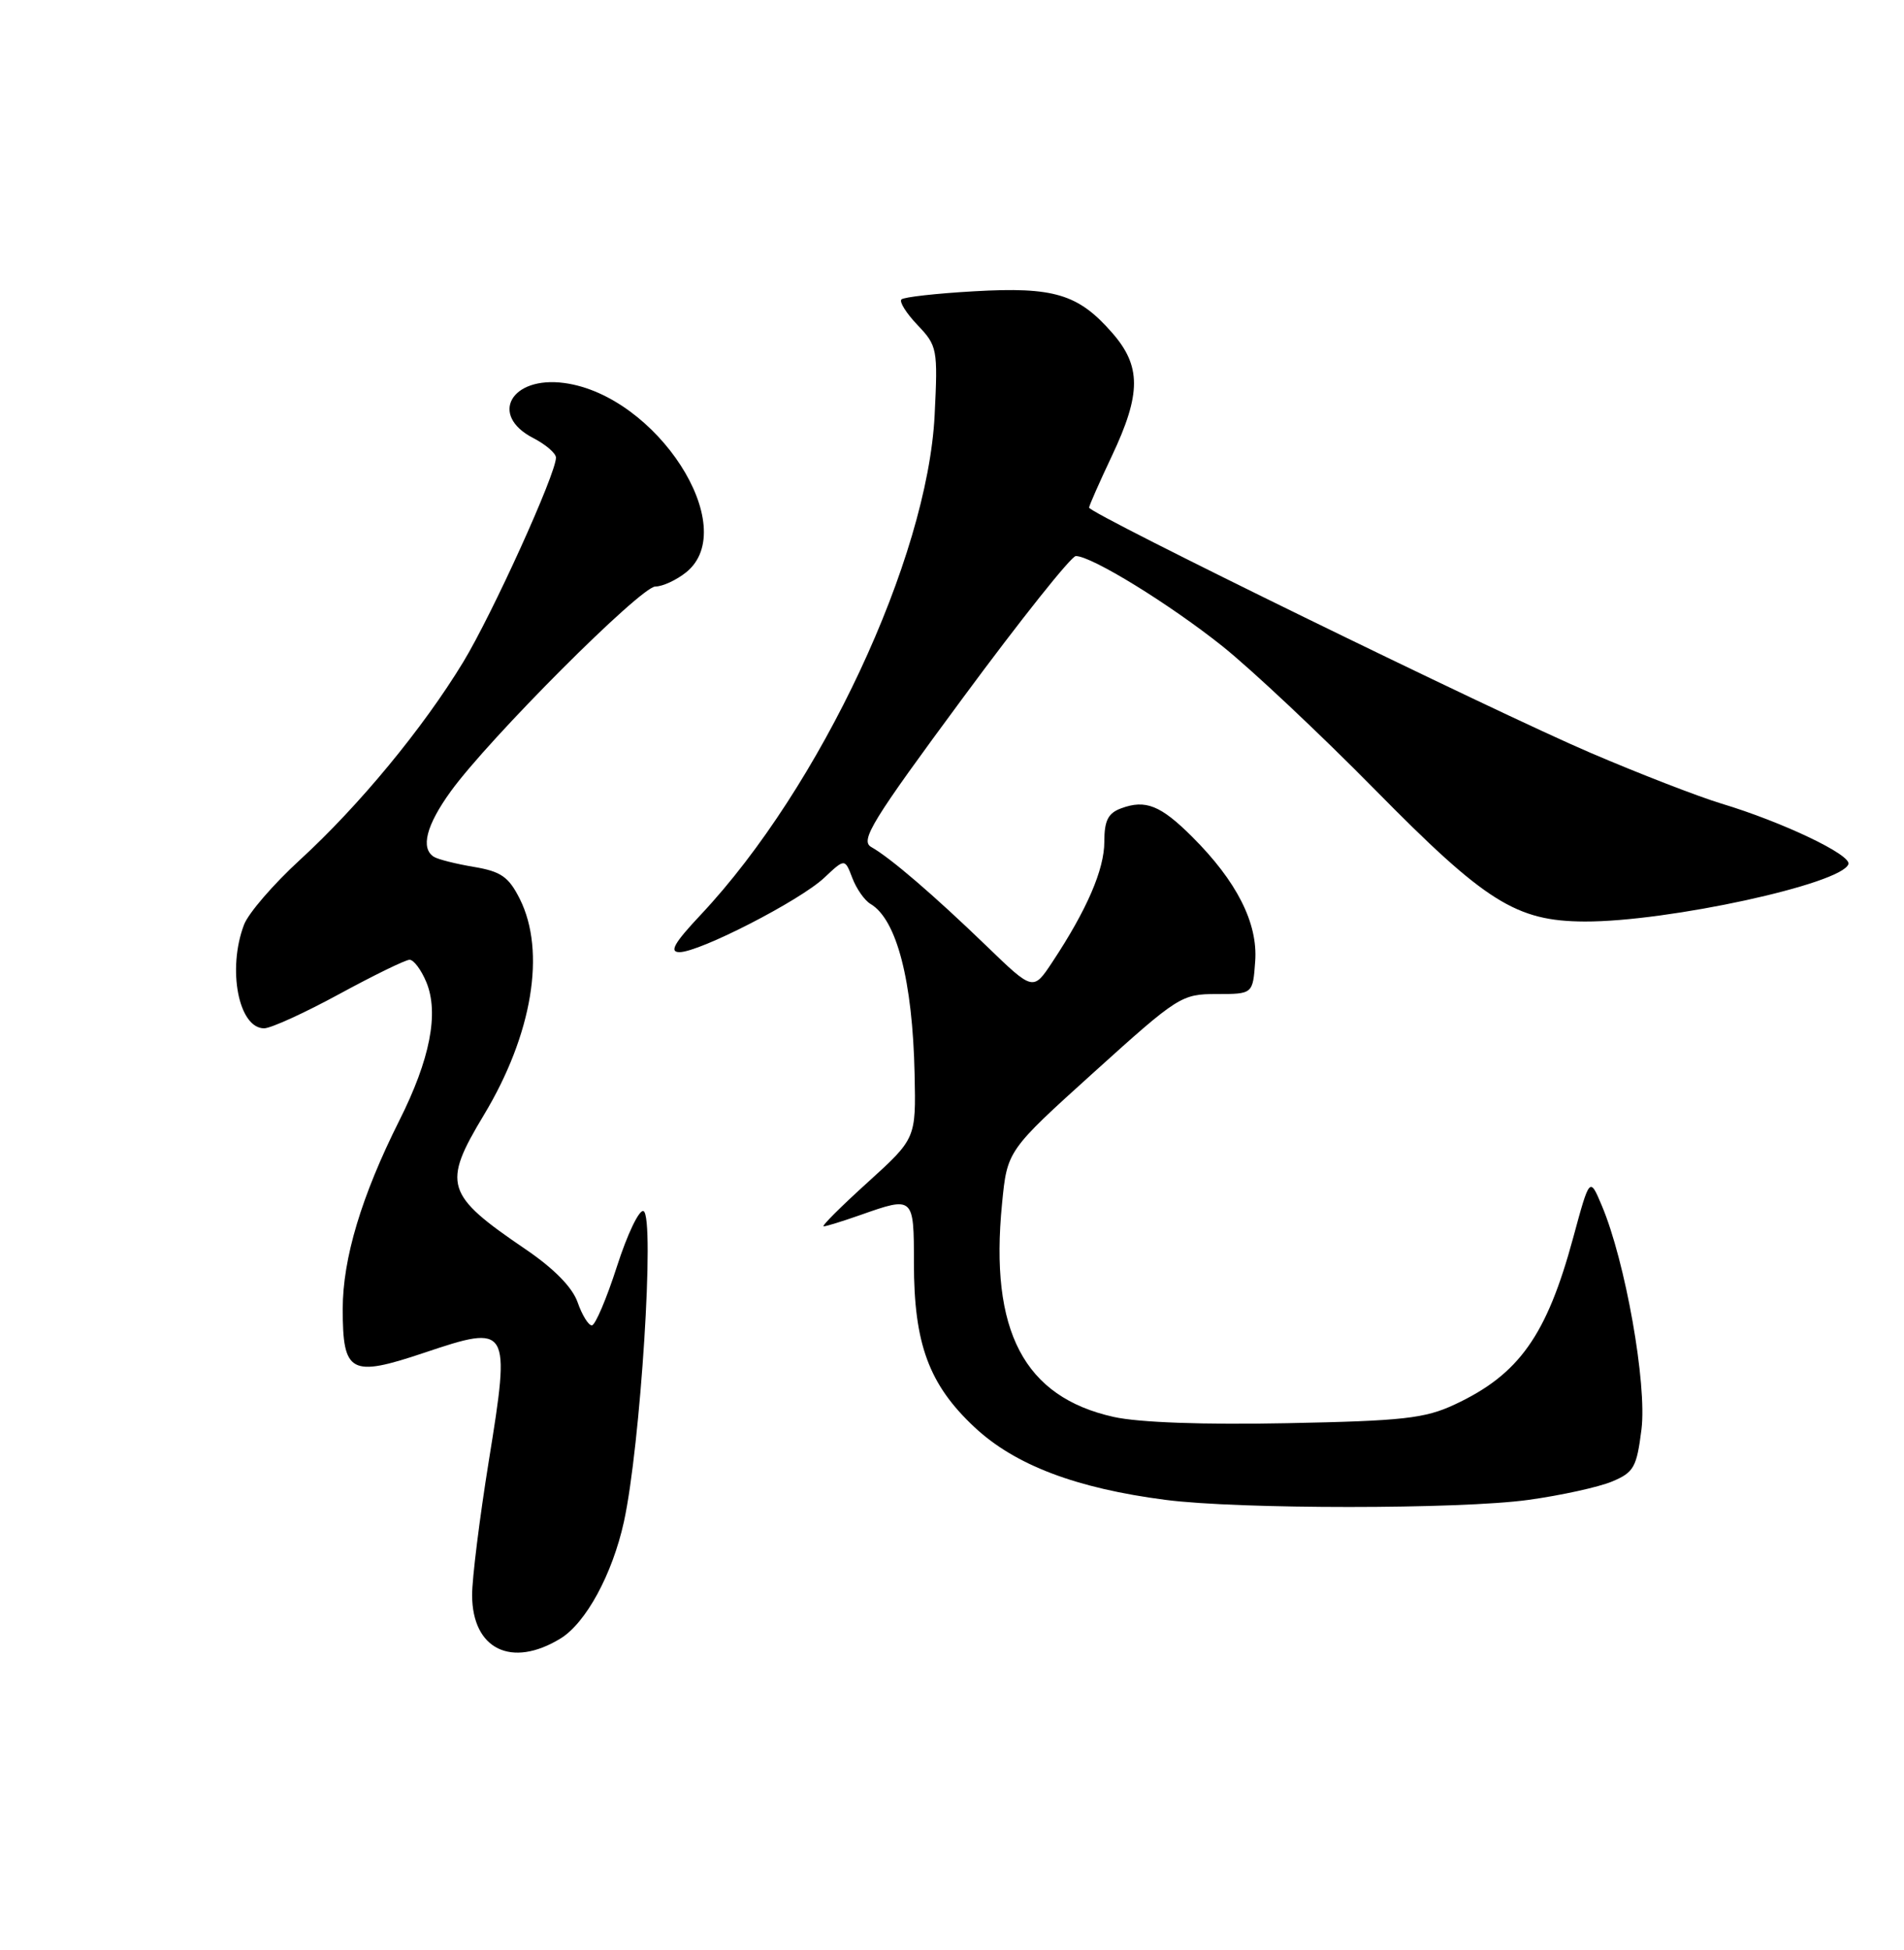 <?xml version="1.0" encoding="UTF-8" standalone="no"?>
<!DOCTYPE svg PUBLIC "-//W3C//DTD SVG 1.1//EN" "http://www.w3.org/Graphics/SVG/1.1/DTD/svg11.dtd" >
<svg xmlns="http://www.w3.org/2000/svg" xmlns:xlink="http://www.w3.org/1999/xlink" version="1.1" viewBox="0 0 250 256">
 <g >
 <path fill="currentColor"
d=" M 73.59 215.11 C 76.93 213.07 80.40 206.68 81.92 199.79 C 84.10 189.82 86.01 159.75 84.50 159.00 C 83.95 158.72 82.38 161.99 81.01 166.25 C 79.64 170.51 78.15 174.00 77.71 174.00 C 77.26 174.00 76.42 172.63 75.84 170.96 C 75.15 169.00 72.74 166.54 69.00 164.00 C 58.45 156.83 58.04 155.50 63.54 146.37 C 69.90 135.80 71.71 124.92 68.25 118.01 C 66.79 115.11 65.79 114.41 62.23 113.81 C 59.89 113.42 57.53 112.83 56.98 112.49 C 55.19 111.38 55.96 108.35 59.18 103.90 C 64.18 96.98 84.14 77.00 86.05 77.00 C 87.00 77.00 88.83 76.15 90.11 75.12 C 97.39 69.22 86.22 51.91 74.08 50.28 C 67.11 49.35 64.19 54.50 70.00 57.50 C 71.65 58.35 73.00 59.51 73.00 60.08 C 73.00 62.21 64.64 80.63 60.82 86.92 C 55.55 95.60 47.14 105.78 39.38 112.89 C 35.91 116.07 32.61 119.89 32.04 121.40 C 29.82 127.24 31.33 135.00 34.68 135.00 C 35.57 135.00 40.01 132.97 44.55 130.50 C 49.09 128.03 53.25 126.00 53.78 126.00 C 54.32 126.00 55.31 127.32 55.98 128.94 C 57.66 133.00 56.47 139.08 52.43 147.11 C 47.47 157.00 45.00 165.21 45.00 171.85 C 45.00 180.29 46.03 180.84 55.68 177.60 C 66.90 173.83 67.05 174.07 64.19 191.74 C 62.97 199.31 61.98 207.26 61.99 209.42 C 62.01 216.51 67.15 219.04 73.59 215.11 Z  M 200.67 196.91 C 204.96 196.32 209.91 195.23 211.66 194.50 C 214.53 193.30 214.90 192.64 215.53 187.65 C 216.27 181.71 213.41 165.57 210.32 158.27 C 208.73 154.50 208.73 154.50 206.56 162.50 C 203.08 175.34 199.45 180.45 191.00 184.39 C 187.09 186.22 184.22 186.54 169.00 186.84 C 158.01 187.06 149.54 186.75 146.24 186.02 C 134.45 183.40 129.92 174.75 131.57 158.03 C 132.25 151.05 132.25 151.05 143.63 140.77 C 154.69 130.78 155.13 130.50 159.75 130.50 C 164.50 130.50 164.50 130.50 164.81 126.19 C 165.17 121.18 162.39 115.69 156.53 109.85 C 152.40 105.73 150.41 104.93 147.21 106.12 C 145.49 106.75 145.00 107.73 145.00 110.51 C 145.00 114.15 142.71 119.45 138.19 126.28 C 135.66 130.11 135.66 130.11 129.58 124.24 C 122.61 117.51 116.89 112.60 114.40 111.20 C 112.90 110.36 114.48 107.79 126.43 91.62 C 133.99 81.38 140.66 73.00 141.26 73.00 C 143.33 73.00 153.55 79.29 160.50 84.83 C 164.35 87.91 173.36 96.38 180.53 103.66 C 195.06 118.42 199.06 120.94 208.07 120.98 C 219.00 121.02 241.88 116.04 242.70 113.44 C 243.09 112.22 234.04 107.91 226.00 105.49 C 222.97 104.57 215.28 101.59 208.90 98.86 C 196.39 93.51 143.00 67.41 143.00 66.64 C 143.00 66.39 144.35 63.33 146.00 59.84 C 149.86 51.67 149.86 48.05 146.00 43.66 C 141.57 38.60 138.36 37.64 127.92 38.24 C 122.97 38.52 118.66 39.00 118.36 39.31 C 118.05 39.62 119.01 41.14 120.48 42.68 C 123.07 45.40 123.15 45.82 122.72 54.50 C 121.78 73.32 107.73 103.34 92.04 120.06 C 88.51 123.81 87.84 125.00 89.22 125.00 C 91.86 125.00 105.03 118.24 108.22 115.24 C 110.93 112.69 110.93 112.69 111.91 115.26 C 112.45 116.68 113.52 118.21 114.30 118.67 C 117.74 120.70 119.83 128.76 120.09 141.02 C 120.27 149.47 120.27 149.47 113.91 155.24 C 110.41 158.41 107.81 161.00 108.15 161.00 C 108.48 161.00 110.66 160.32 113.00 159.50 C 119.97 157.04 120.00 157.07 120.00 165.82 C 120.00 176.42 121.97 181.77 127.96 187.37 C 133.27 192.34 141.31 195.39 153.06 196.91 C 162.65 198.15 191.74 198.15 200.67 196.91 Z "/>
</g>
</svg>